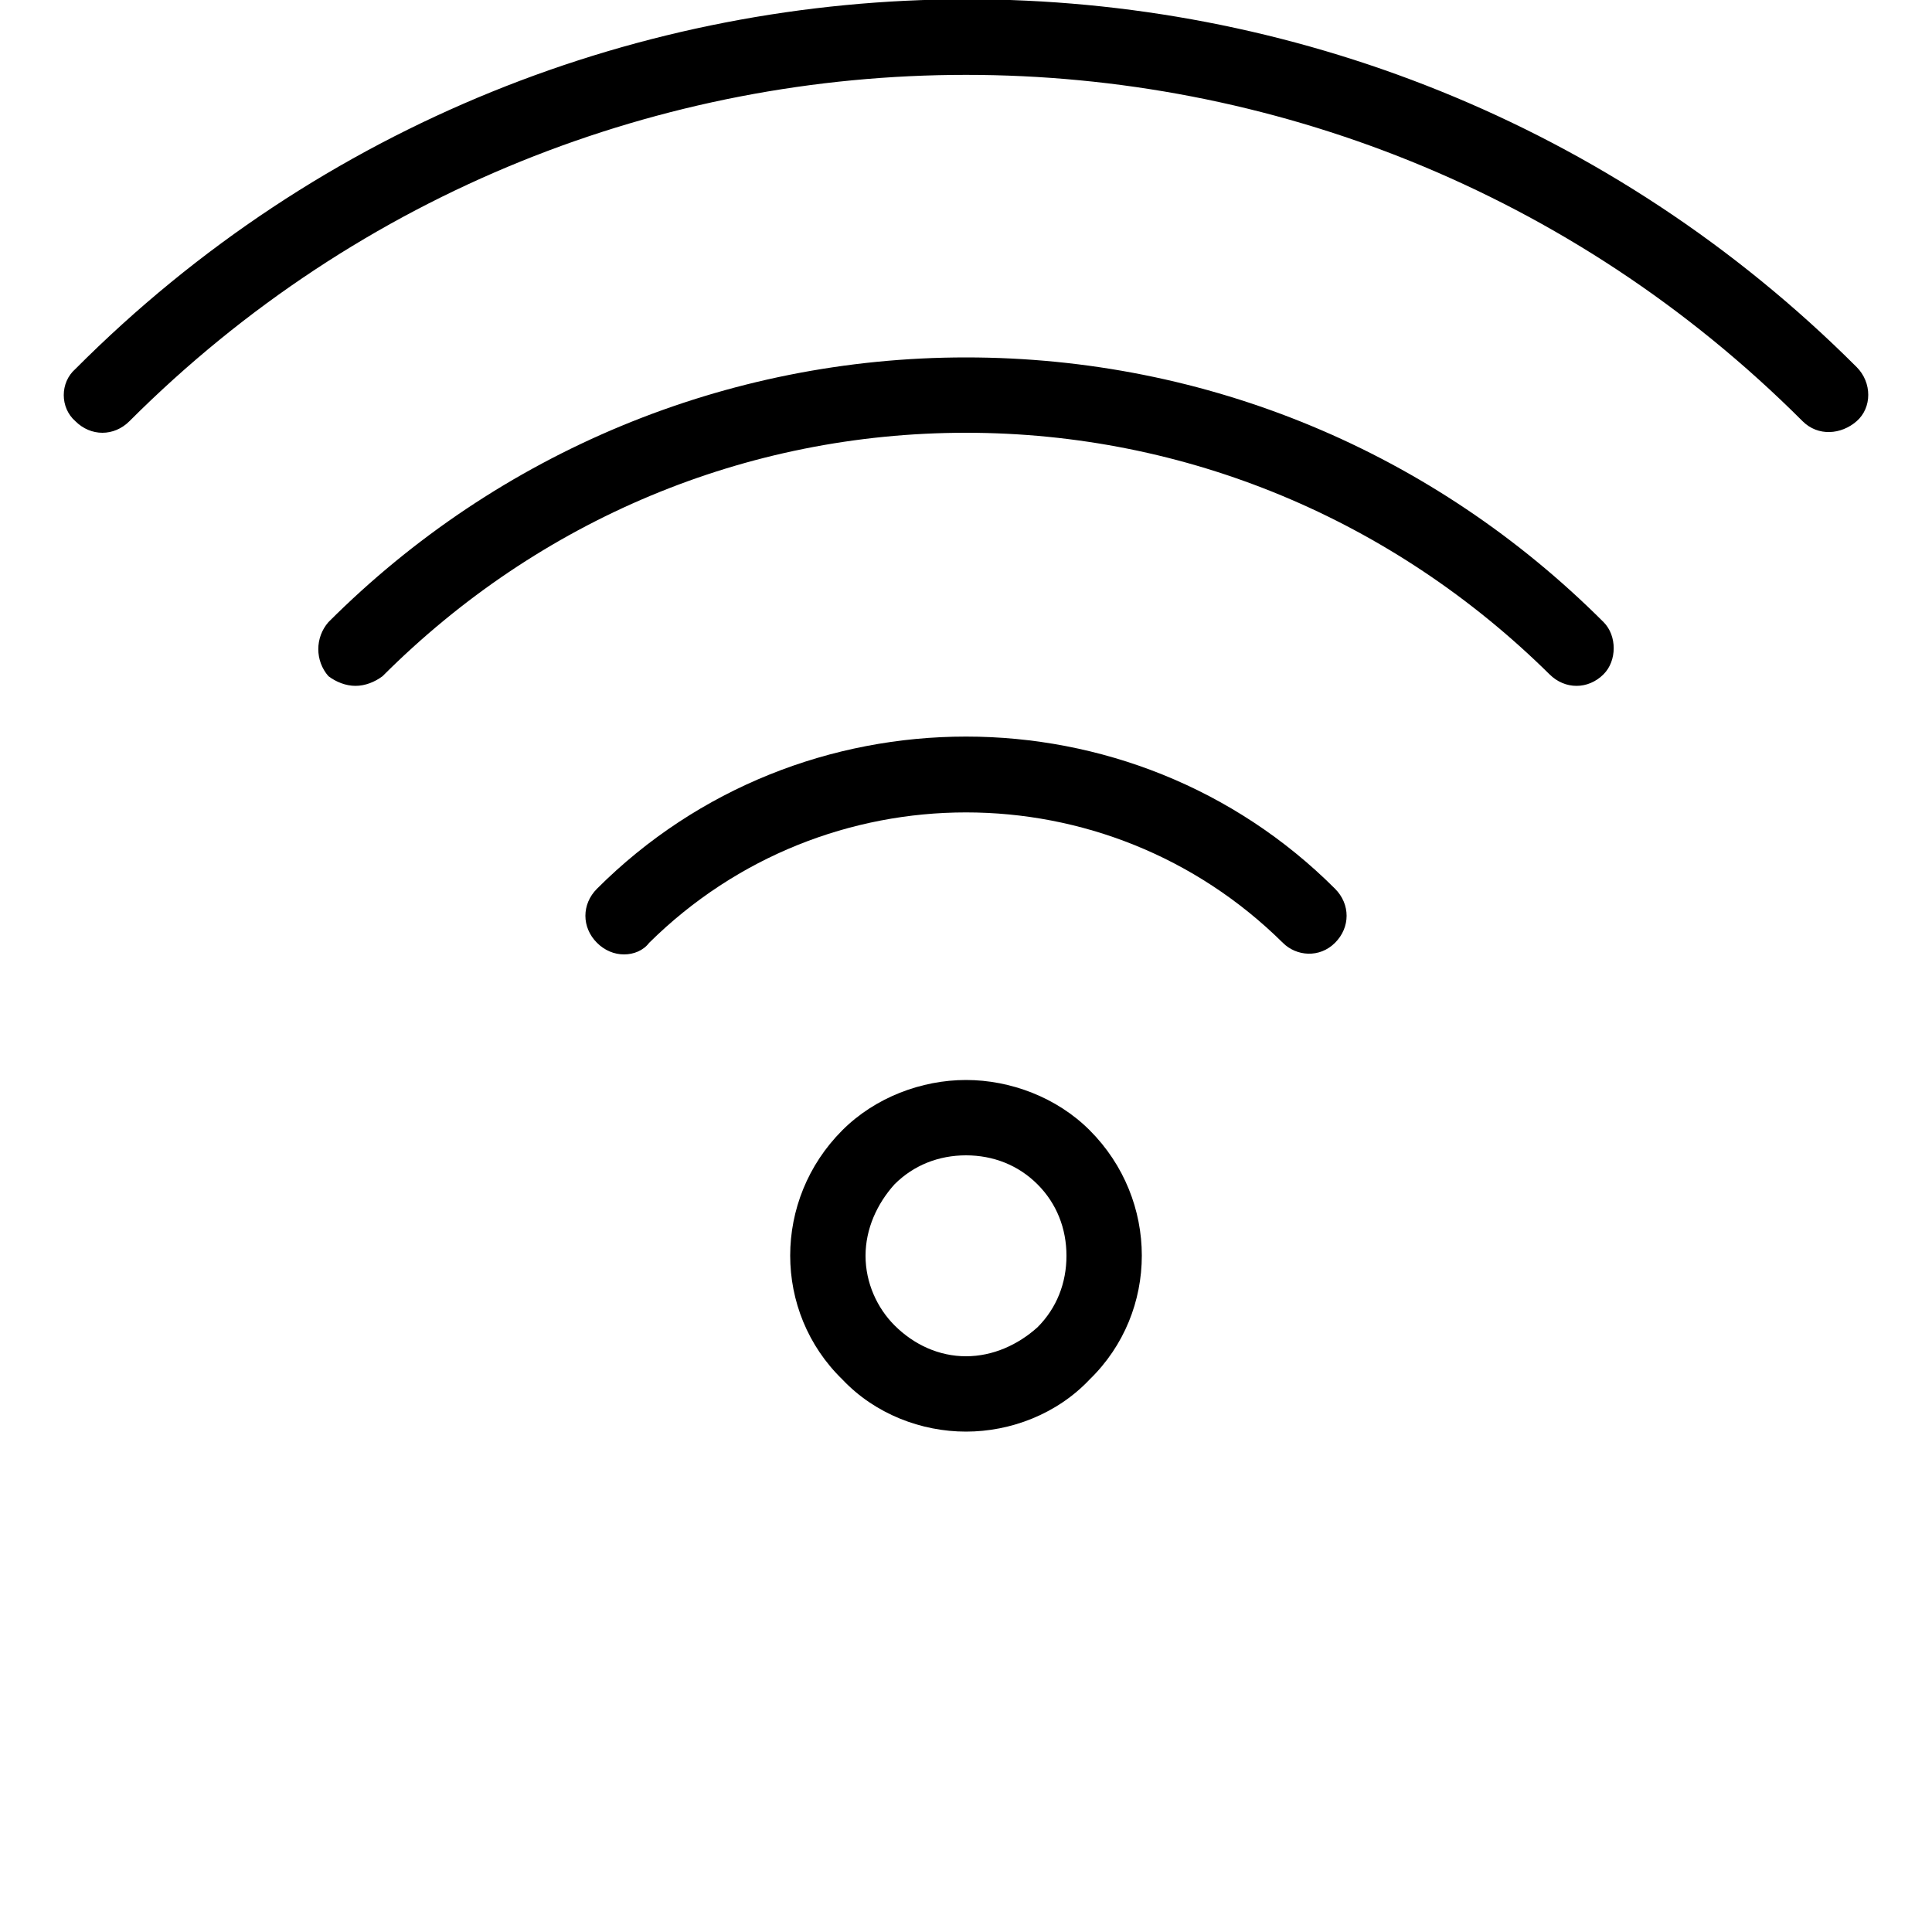 <?xml version="1.0" encoding="utf-8"?>
<!-- Generated by IcoMoon.io -->
<!DOCTYPE svg PUBLIC "-//W3C//DTD SVG 1.1//EN" "http://www.w3.org/Graphics/SVG/1.1/DTD/svg11.dtd">
<svg version="1.1" xmlns="http://www.w3.org/2000/svg" xmlns:xlink="http://www.w3.org/1999/xlink" width="32" height="32" viewBox="0 0 32 32">
<path d="M1.696 7.168c-0.16 0-0.32-0.064-0.448-0.192-0.256-0.224-0.256-0.64 0-0.864 8.128-8.16 21.376-8.16 29.504-0.032 0.256 0.256 0.256 0.672 0 0.896s-0.64 0.256-0.896 0c-7.648-7.648-20.064-7.648-27.712 0-0.128 0.128-0.288 0.192-0.448 0.192v0zM5.888 11.36c-0.16 0-0.32-0.064-0.448-0.16-0.224-0.256-0.224-0.64 0-0.896 2.816-2.816 6.592-4.384 10.56-4.384 0 0 0 0 0 0 4 0 7.744 1.568 10.56 4.384 0.224 0.224 0.224 0.64 0 0.864-0.256 0.256-0.64 0.256-0.896 0-2.592-2.56-6.016-4-9.664-4 0 0 0 0 0 0-3.648 0-7.072 1.44-9.664 4.032-0.128 0.096-0.288 0.16-0.448 0.16v0zM10.336 15.808c-0.16 0-0.32-0.064-0.448-0.192-0.256-0.256-0.256-0.64 0-0.896 3.36-3.36 8.864-3.36 12.224 0 0.256 0.256 0.256 0.64 0 0.896s-0.64 0.224-0.864 0c-2.912-2.88-7.584-2.88-10.496 0-0.096 0.128-0.256 0.192-0.416 0.192v0zM16 19.136v0c0.448 0 0.864 0.16 1.184 0.48s0.48 0.736 0.48 1.184c0 0.448-0.16 0.864-0.48 1.184-0.32 0.288-0.736 0.48-1.184 0.48s-0.864-0.192-1.184-0.512c-0.288-0.288-0.48-0.704-0.48-1.152s0.192-0.864 0.48-1.184c0.32-0.32 0.736-0.48 1.184-0.48M16 17.888c-0.736 0-1.504 0.288-2.048 0.832-1.152 1.152-1.152 3.008 0 4.128 0.544 0.576 1.312 0.864 2.048 0.864s1.504-0.288 2.048-0.864c1.152-1.12 1.152-2.976 0-4.128-0.544-0.544-1.312-0.832-2.048-0.832v0z"></path>
</svg>
